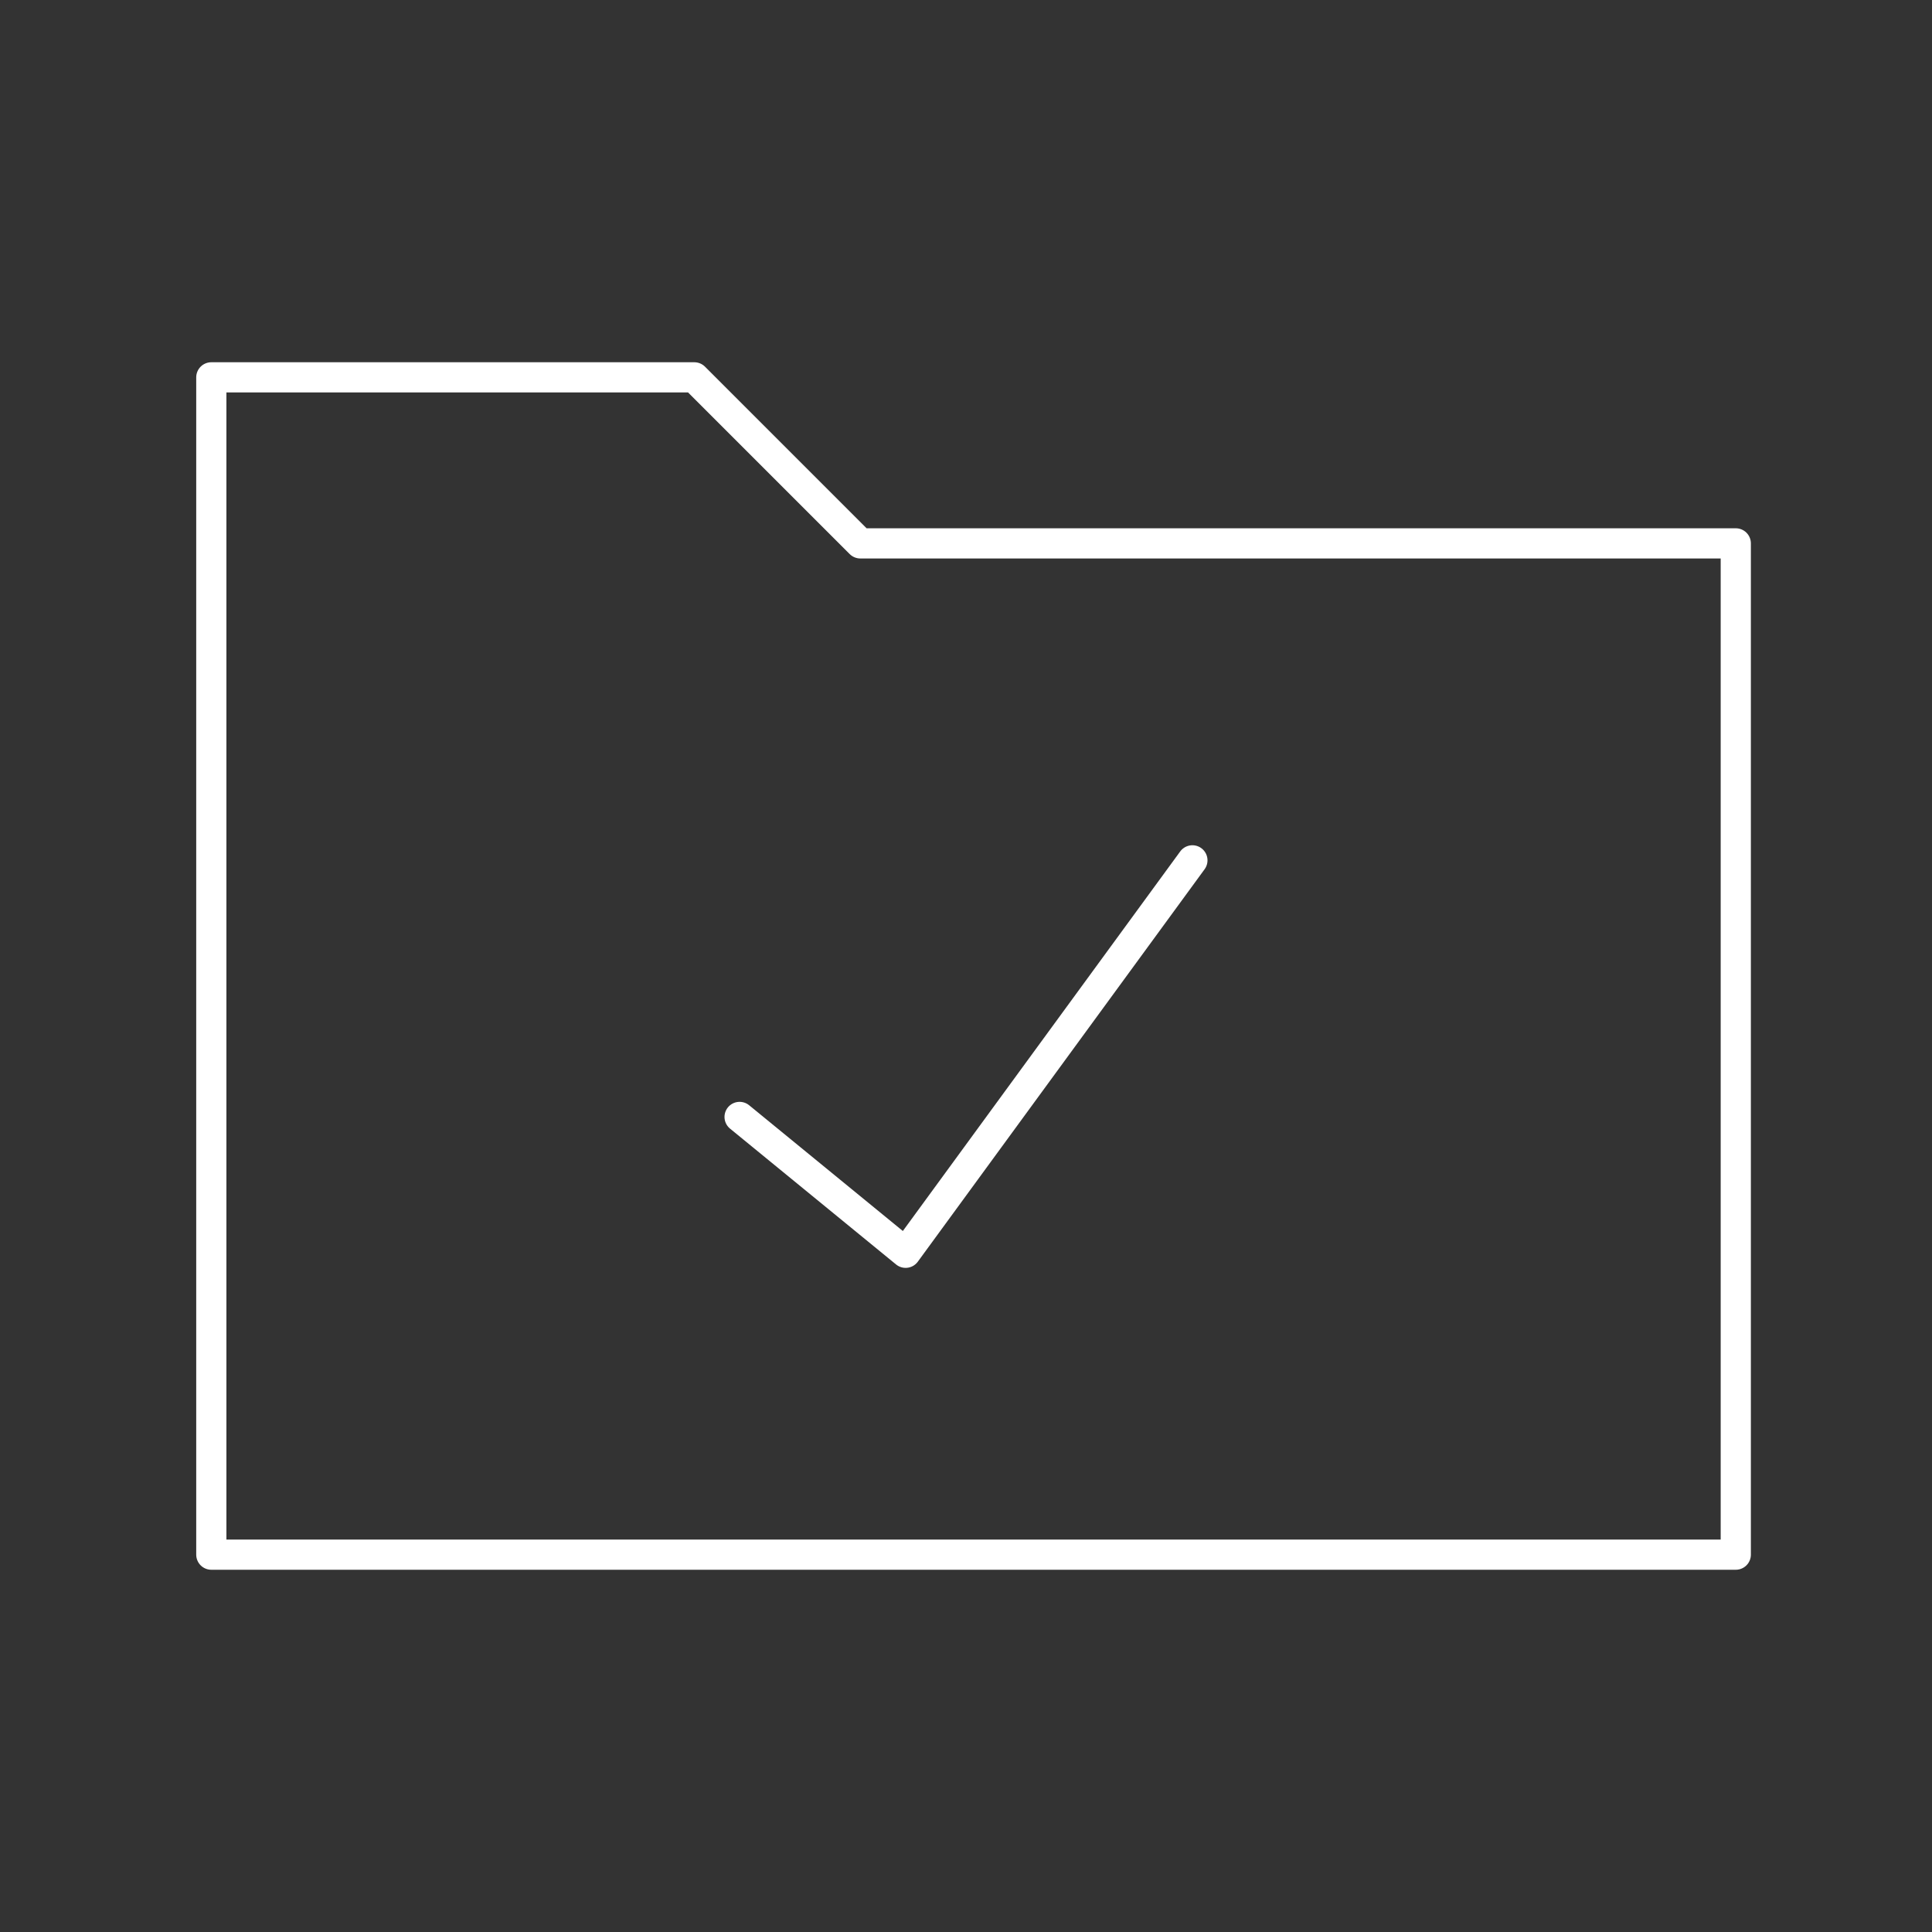 <svg xmlns="http://www.w3.org/2000/svg" viewBox="0 0 128 128" stroke="#fff" stroke-width="2" stroke-linejoin="round" stroke-linecap="round" fill="none"><rect x="0" y="0" width="128" height="128" fill="#333333" stroke="none"/><path d="M79 57 60 83 49 74m66-38H57L46 25H14v78H115Z"/></svg>